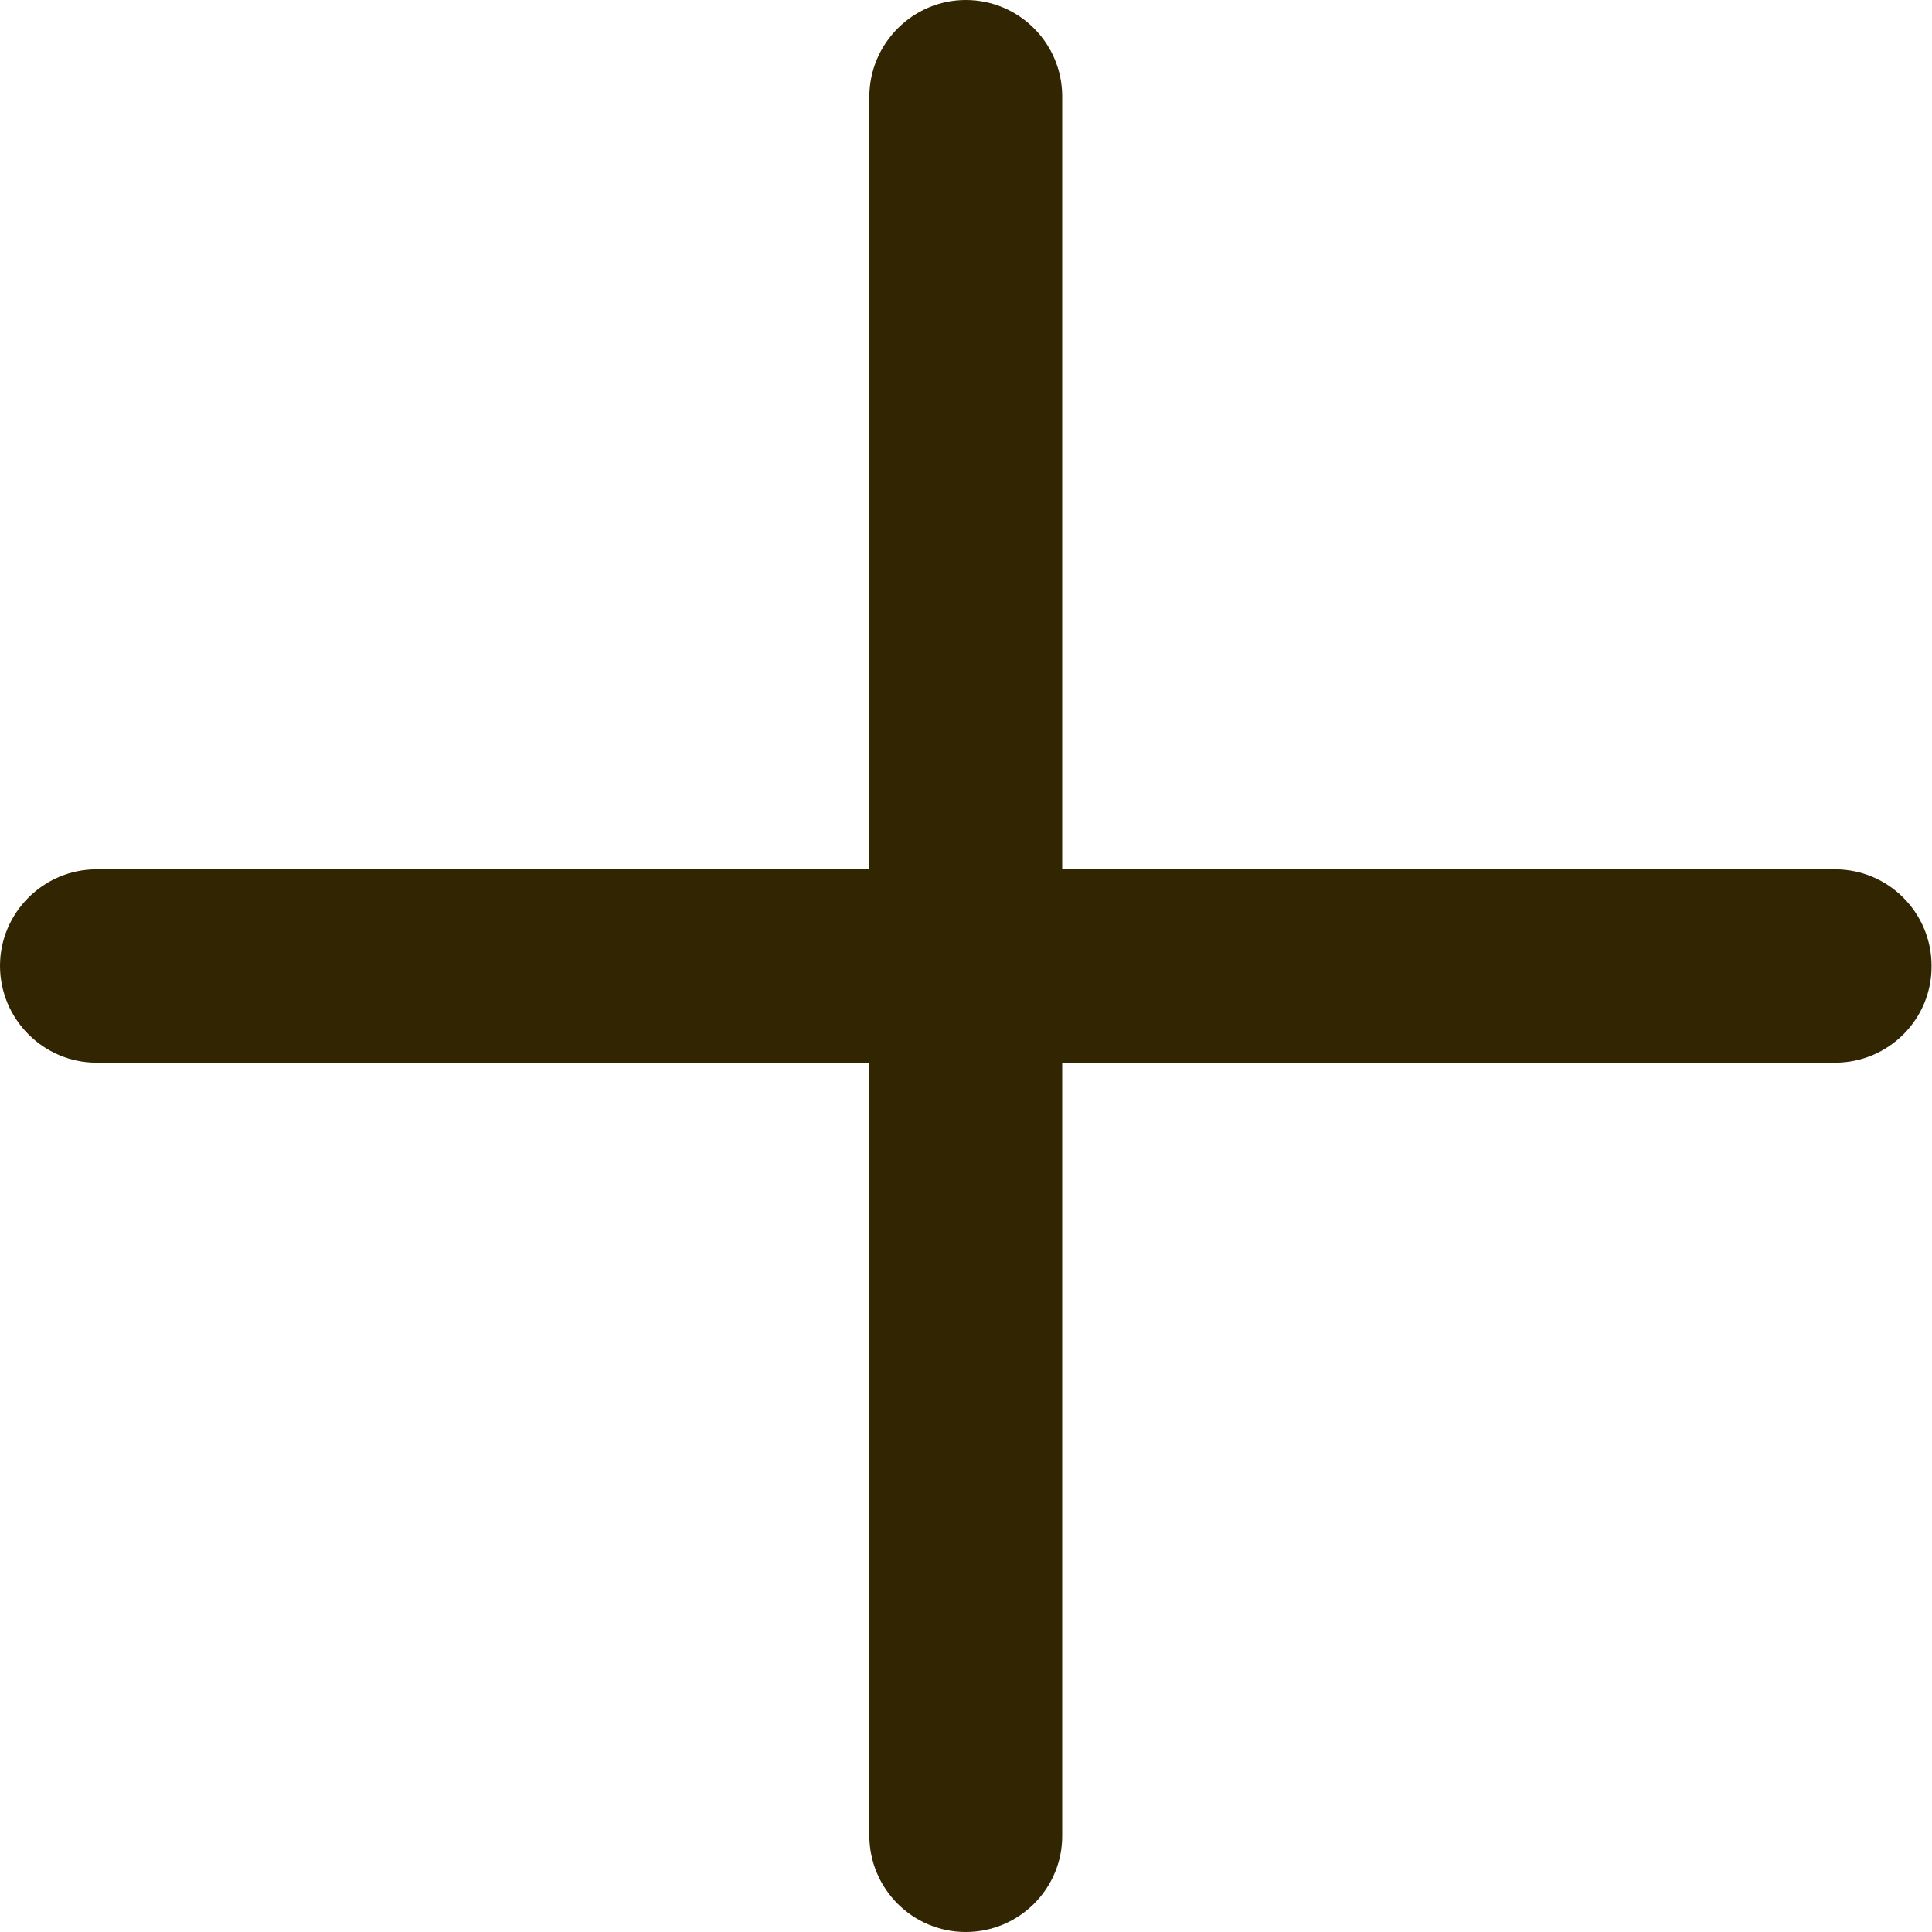<svg version="1.1" id="Layer_1" xmlns="http://www.w3.org/2000/svg" xmlns:xlink="http://www.w3.org/1999/xlink" x="0px" y="0px" viewBox="0 0 426.7 426.7" style="enable-background:new 0 0 426.7 426.7;" xml:space="preserve">
<style type="text/css">
	.st0{fill:#607D8B;}
</style>
<g>
<path class="st0" d="M405.3,234.7h-384C9.6,234.7,0,225.1,0,213.3C0,201.6,9.6,192,21.3,192h384c11.8,0,21.3,9.6,21.3,21.3
		C426.7,225.1,417.1,234.7,405.3,234.7z" id="id_117" style="fill:rgb(50, 37, 2);"></path>
<path class="st0" d="M213.3,426.7c-11.8,0-21.3-9.6-21.3-21.3v-384C192,9.6,201.6,0,213.3,0c11.8,0,21.3,9.6,21.3,21.3v384
		C234.7,417.1,225.1,426.7,213.3,426.7z" id="id_118" style="fill: rgb(50, 37, 2);"></path>
</g>
</svg>